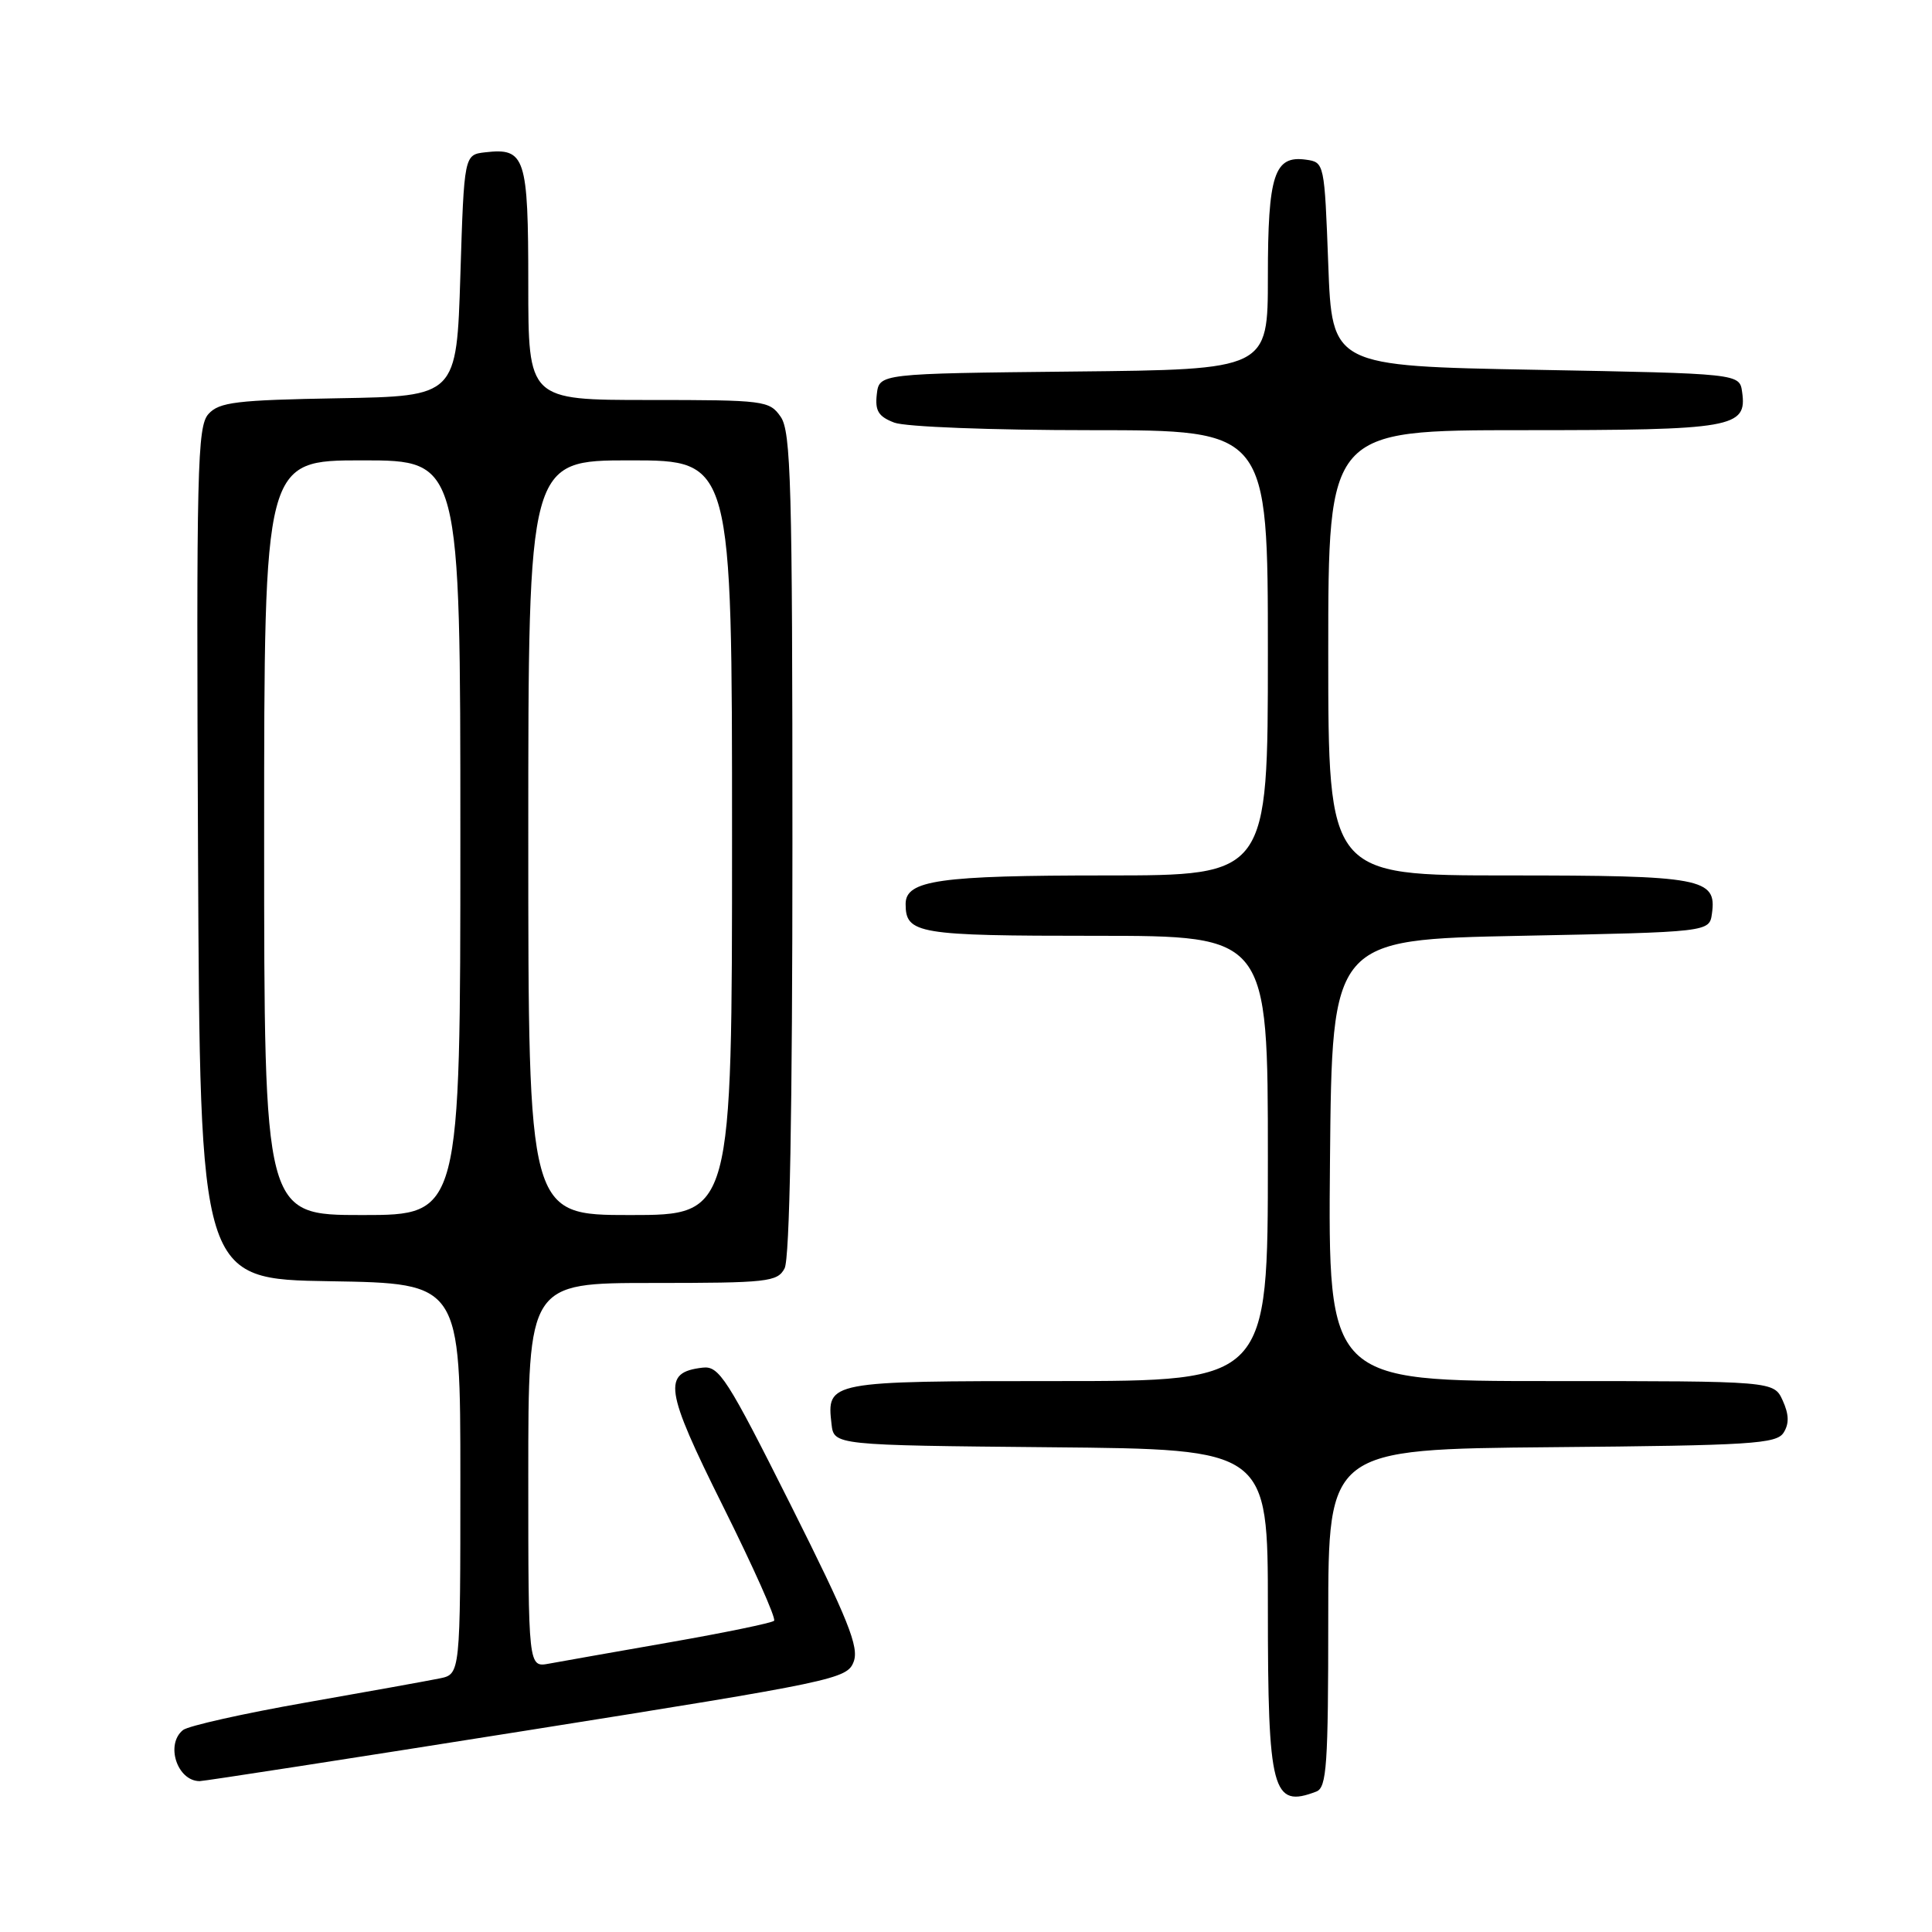 <?xml version="1.0" encoding="UTF-8" standalone="no"?>
<!DOCTYPE svg PUBLIC "-//W3C//DTD SVG 1.1//EN" "http://www.w3.org/Graphics/SVG/1.1/DTD/svg11.dtd" >
<svg xmlns="http://www.w3.org/2000/svg" xmlns:xlink="http://www.w3.org/1999/xlink" version="1.1" viewBox="0 0 256 256">
 <g >
 <path fill="currentColor"
d=" M 174.42 237.39 C 175.80 236.86 176.00 233.89 176.00 214.41 C 176.00 192.03 176.00 192.03 205.64 191.76 C 232.08 191.53 235.40 191.32 236.34 189.83 C 237.09 188.64 237.05 187.41 236.22 185.58 C 235.04 183.00 235.04 183.00 205.51 183.00 C 175.97 183.00 175.97 183.00 176.23 153.75 C 176.50 124.50 176.50 124.50 201.50 124.00 C 226.50 123.50 226.50 123.50 226.84 121.06 C 227.51 116.36 225.56 116.00 199.81 116.00 C 176.00 116.00 176.00 116.00 176.00 86.50 C 176.00 57.00 176.00 57.00 201.81 57.00 C 229.70 57.00 231.51 56.68 230.84 51.94 C 230.50 49.50 230.50 49.50 203.50 49.00 C 176.50 48.50 176.50 48.50 176.00 35.00 C 175.50 21.60 175.48 21.50 173.06 21.16 C 168.84 20.56 168.00 23.15 168.00 36.67 C 168.00 48.97 168.00 48.97 142.25 49.23 C 116.50 49.50 116.50 49.50 116.18 52.25 C 115.93 54.44 116.40 55.20 118.50 56.00 C 119.98 56.56 131.35 57.00 144.57 57.00 C 168.00 57.00 168.00 57.00 168.00 86.50 C 168.00 116.00 168.00 116.00 146.57 116.00 C 124.45 116.00 120.00 116.63 120.00 119.78 C 120.00 123.74 121.55 124.00 145.20 124.00 C 168.00 124.00 168.00 124.00 168.00 153.50 C 168.00 183.00 168.00 183.00 140.12 183.00 C 109.71 183.00 109.53 183.03 110.18 188.69 C 110.50 191.50 110.50 191.50 139.25 191.77 C 168.00 192.03 168.00 192.03 168.00 213.08 C 168.00 237.42 168.58 239.63 174.42 237.39 Z  M 69.86 229.29 C 110.61 222.82 112.25 222.47 113.11 220.20 C 113.86 218.25 112.41 214.65 104.76 199.39 C 96.34 182.61 95.28 180.96 93.10 181.22 C 87.73 181.85 88.06 184.05 95.81 199.60 C 99.82 207.65 102.87 214.47 102.57 214.76 C 102.28 215.05 96.07 216.33 88.77 217.61 C 81.47 218.89 74.26 220.16 72.75 220.44 C 70.00 220.95 70.00 220.95 70.00 195.47 C 70.00 170.00 70.00 170.00 86.46 170.00 C 101.72 170.00 103.01 169.86 103.96 168.07 C 104.64 166.80 105.00 147.34 105.00 111.79 C 105.00 64.22 104.81 57.17 103.44 55.22 C 101.95 53.08 101.29 53.00 85.94 53.00 C 70.00 53.00 70.00 53.00 70.00 37.62 C 70.00 20.79 69.60 19.57 64.31 20.18 C 61.50 20.50 61.50 20.50 61.00 36.50 C 60.50 52.50 60.50 52.50 44.88 52.77 C 31.29 53.01 29.05 53.28 27.62 54.86 C 26.14 56.51 26.01 61.97 26.24 113.09 C 26.50 169.50 26.50 169.50 43.75 169.77 C 61.00 170.05 61.00 170.05 61.00 195.94 C 61.00 221.84 61.00 221.84 58.25 222.40 C 56.74 222.71 48.75 224.15 40.50 225.60 C 32.25 227.05 24.94 228.69 24.25 229.24 C 21.89 231.13 23.47 235.99 26.45 236.01 C 27.03 236.01 46.56 232.99 69.86 229.29 Z  M 35.00 111.00 C 35.00 61.00 35.00 61.00 48.00 61.00 C 61.00 61.00 61.00 61.00 61.00 111.00 C 61.00 161.00 61.00 161.00 48.00 161.00 C 35.00 161.00 35.00 161.00 35.00 111.00 Z  M 70.00 111.00 C 70.00 61.00 70.00 61.00 83.50 61.00 C 97.00 61.00 97.00 61.00 97.00 111.00 C 97.00 161.00 97.00 161.00 83.50 161.00 C 70.00 161.00 70.00 161.00 70.00 111.00 Z "/>
</g>
</svg>